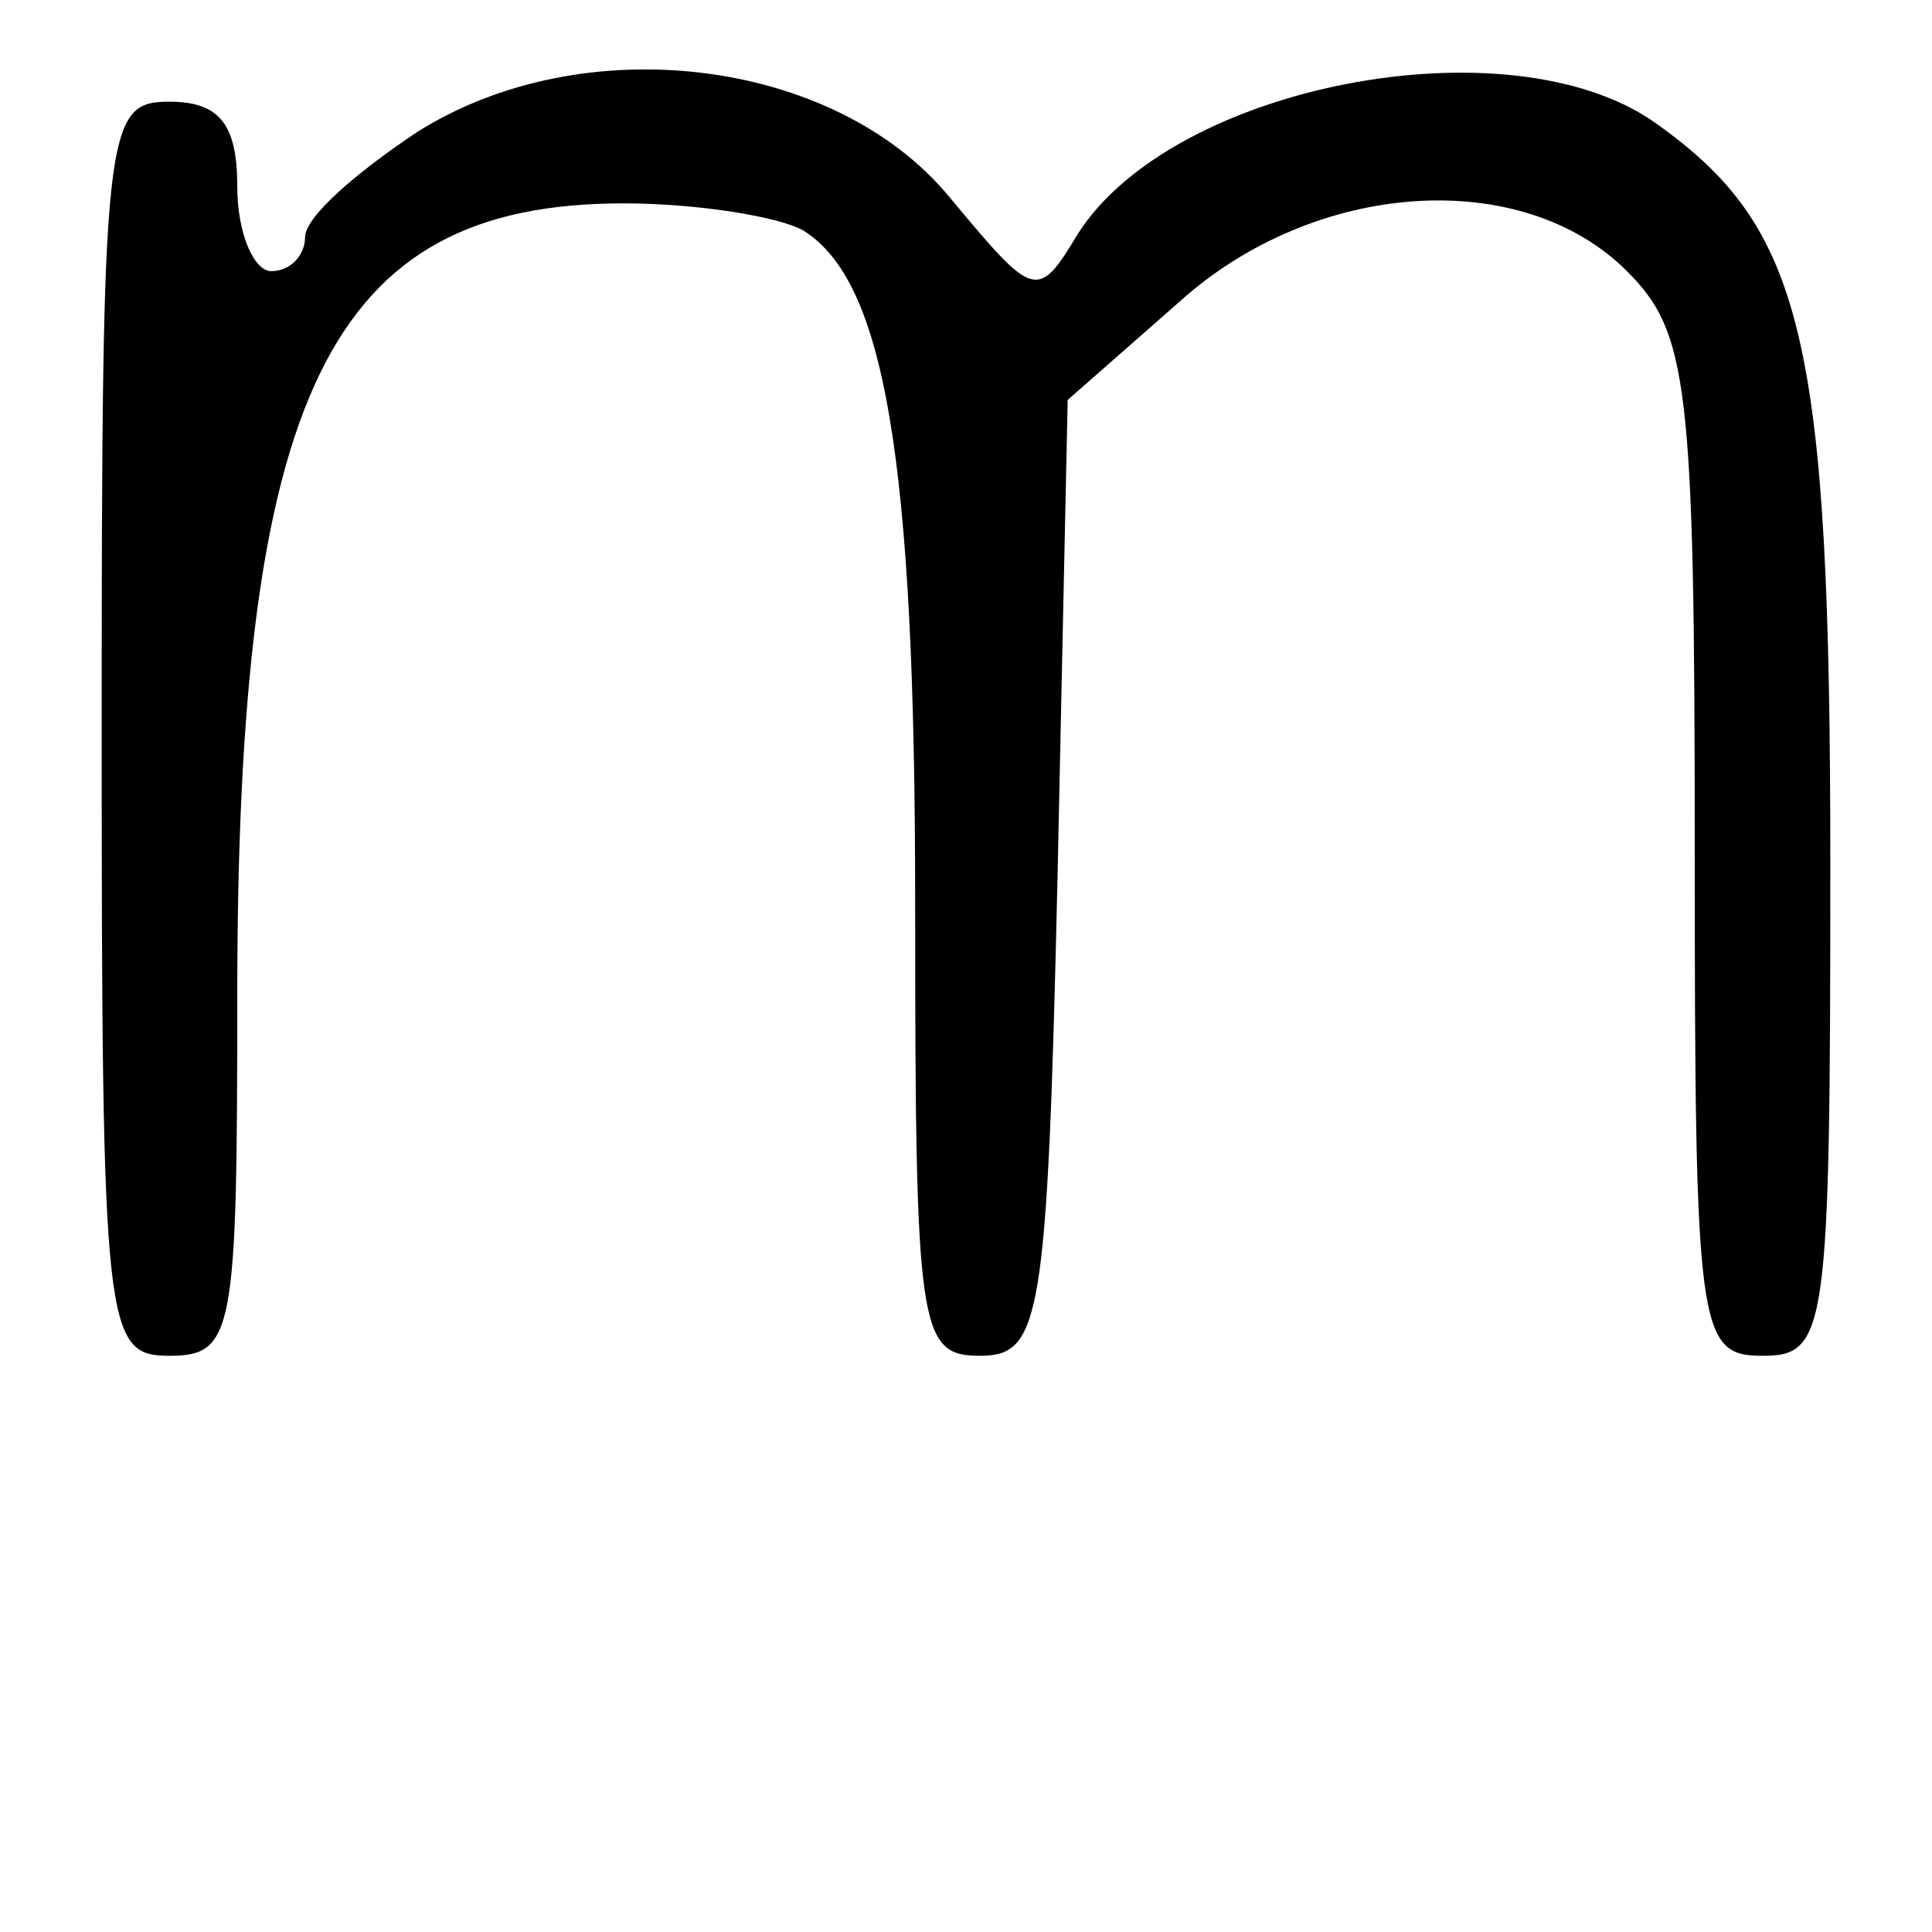<?xml version="1.0" standalone="no"?>
<!DOCTYPE svg PUBLIC "-//W3C//DTD SVG 20010904//EN"
 "http://www.w3.org/TR/2001/REC-SVG-20010904/DTD/svg10.dtd">
<svg version="1.0" xmlns="http://www.w3.org/2000/svg"
 width="57pt" height="57pt" viewBox="0 0 57 57"
 preserveAspectRatio="xMidYMid meet">

<g transform="translate(0,57) scale(0.1,-0.1)"
fill="#000000" stroke="none">
<path d="M123 531 c-18 -12 -33 -25 -33 -31 0 -5 -4 -10 -10 -10 -5 0 -10 11
-10 25 0 18 -5 25 -20 25 -19 0 -20 -7 -20 -185 0 -178 1 -185 20 -185 19 0
20 7 20 106 0 178 27 234 114 234 22 0 46 -4 53 -8 24 -15 33 -67 33 -198 0
-126 1 -134 19 -134 18 0 20 10 23 141 l3 141 33 29 c40 36 101 40 132 9 18
-18 20 -33 20 -170 0 -143 1 -150 20 -150 19 0 20 7 20 145 0 156 -8 188 -52
219 -43 30 -142 11 -170 -33 -12 -20 -13 -19 -38 11 -34 41 -108 50 -157 19z"/>
</g>
</svg>
